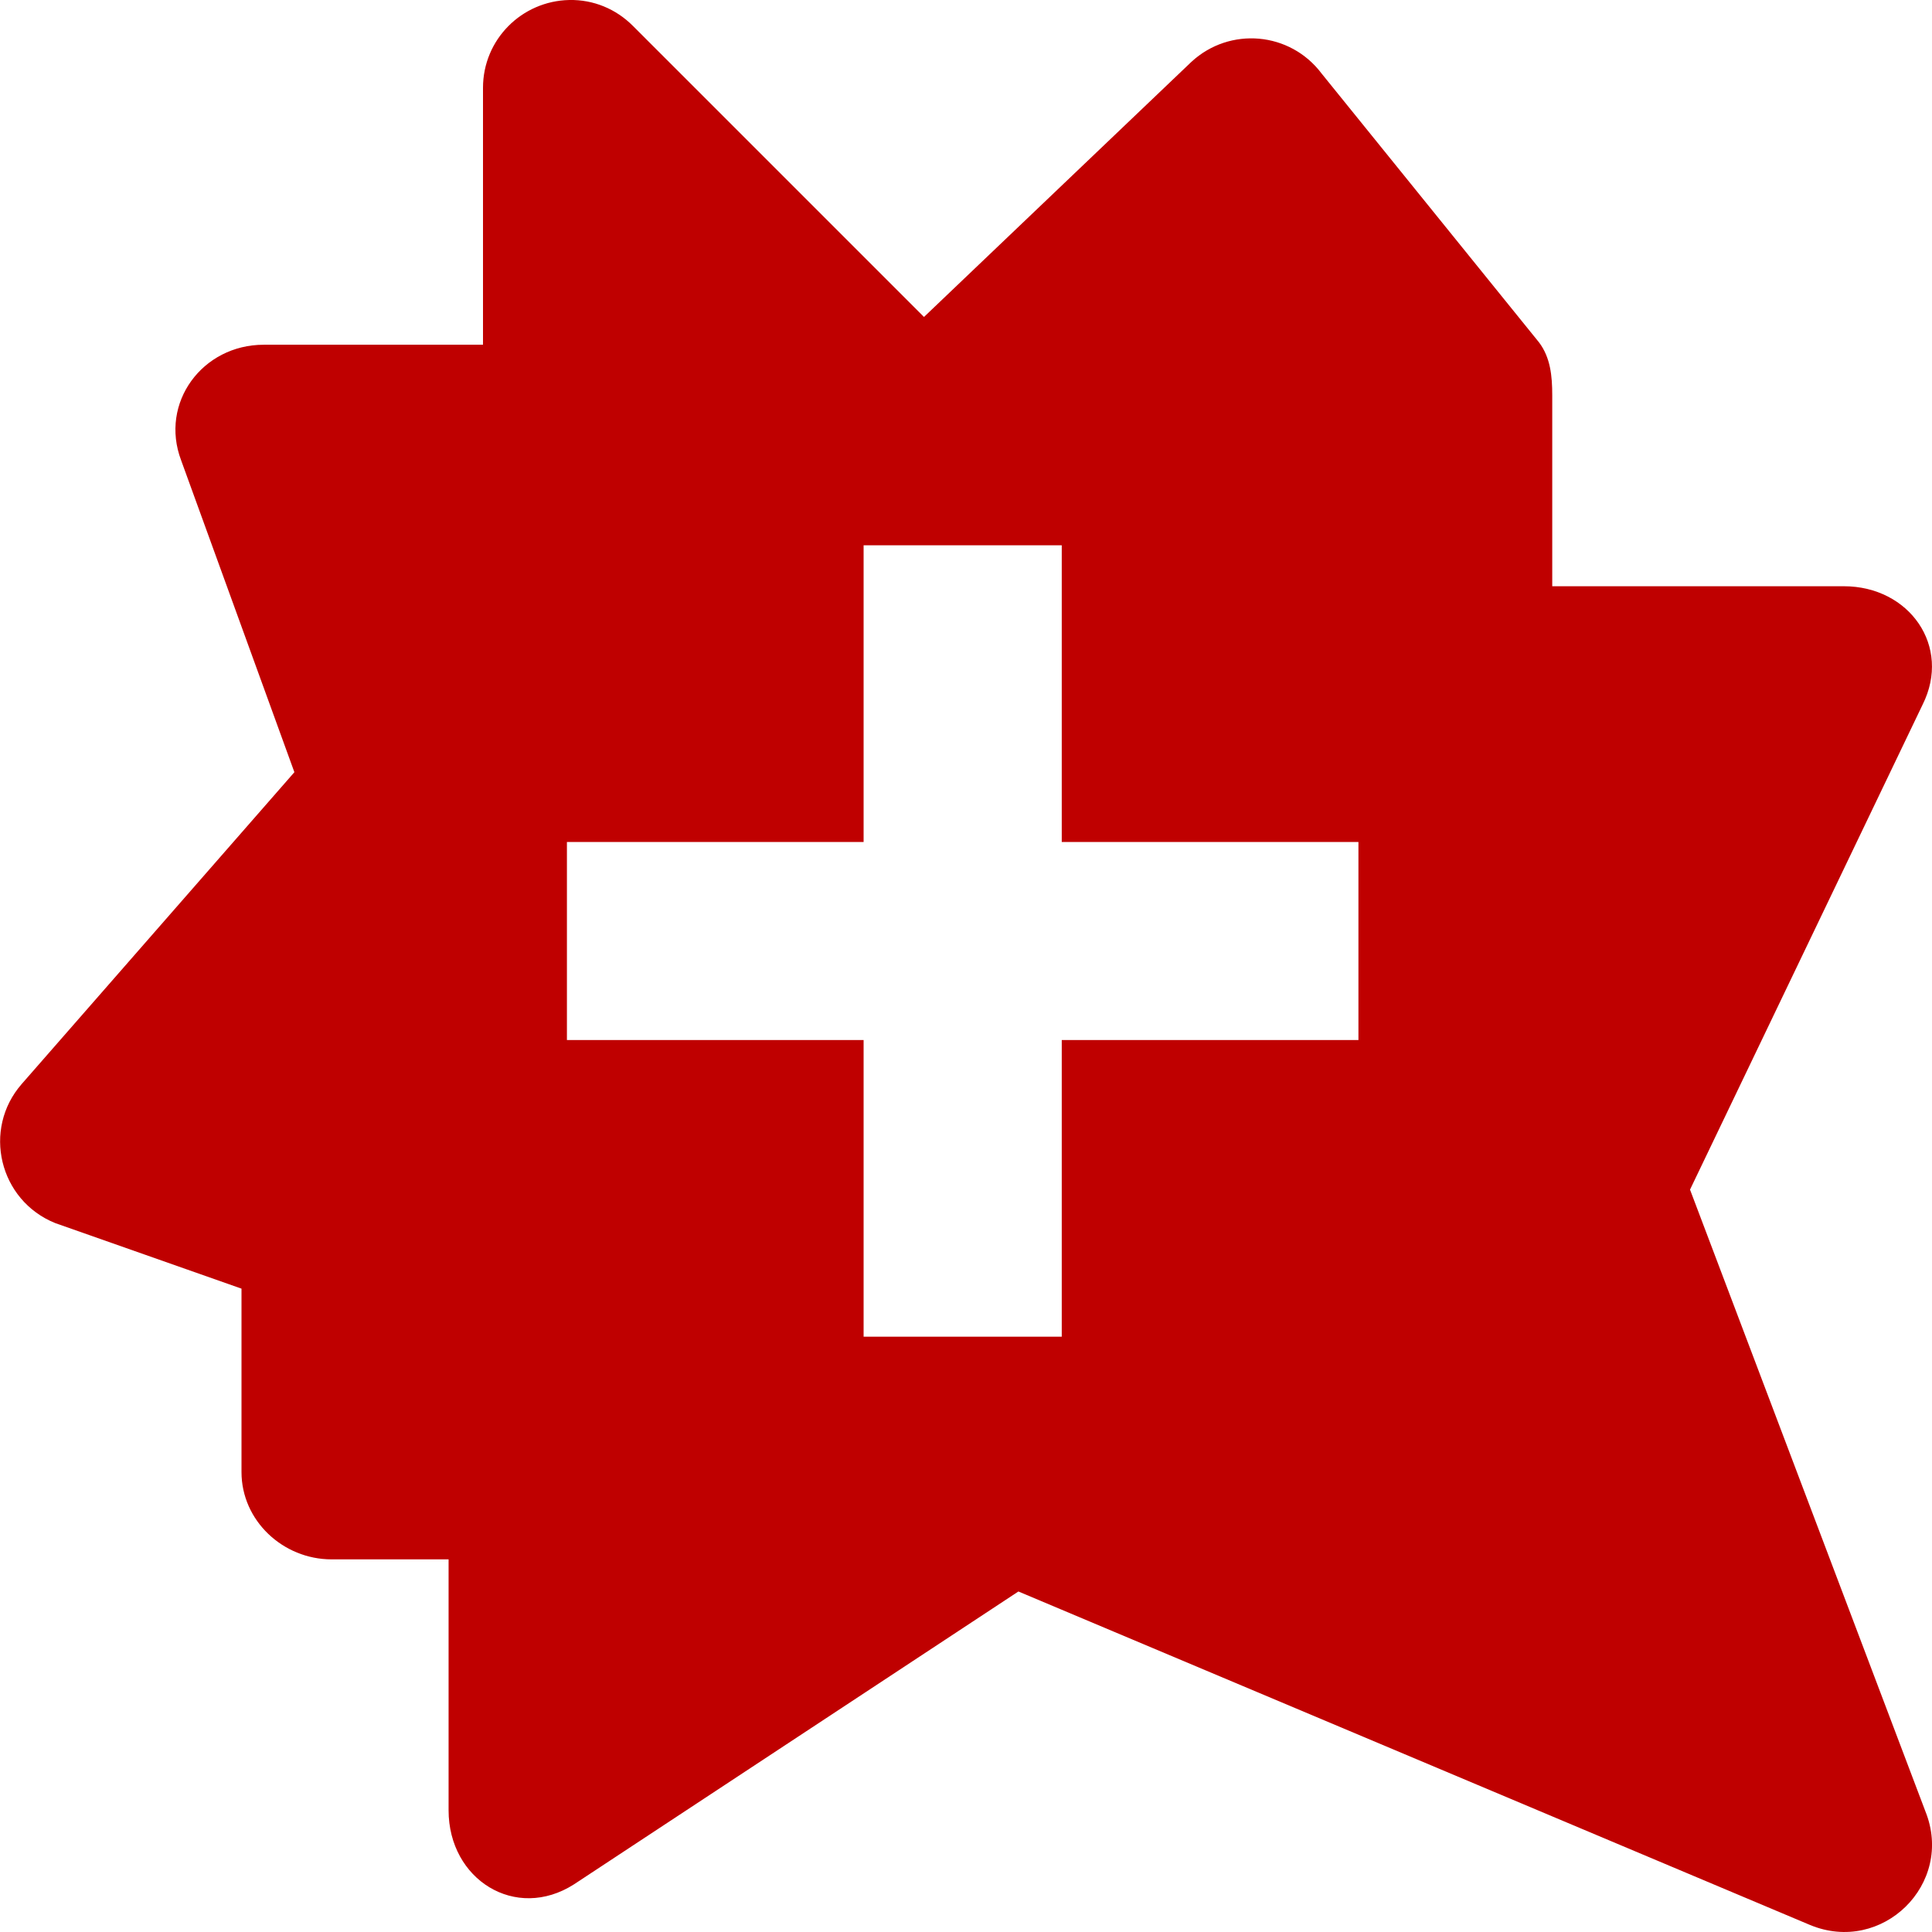 
<svg xmlns="http://www.w3.org/2000/svg" xmlns:xlink="http://www.w3.org/1999/xlink" width="16px" height="16px" viewBox="0 0 16 16" version="1.1">
<g id="surface1">
<path style=" stroke:none;fill-rule:evenodd;fill:#bf0000;fill-opacity:1;" d="M 4.715 0 C 4.32 0.008 4 0.328 4 0.727 L 4 2.855 L 2.184 2.855 C 1.676 2.855 1.32 3.336 1.5 3.812 L 2.438 6.395 L 0.18 8.977 C -0.148 9.352 -0.008 9.941 0.457 10.129 L 2 10.672 L 2 12.191 C 2 12.594 2.344 12.914 2.746 12.914 L 3.715 12.914 L 3.715 14.992 C 3.715 15.566 4.27 15.914 4.754 15.605 L 8.434 13.18 L 14.988 15.941 C 15.586 16.191 16.188 15.602 15.945 15 L 13.996 9.852 L 15.922 5.836 C 16.164 5.352 15.812 4.855 15.27 4.855 L 12.855 4.855 L 12.855 3.273 C 12.855 3.113 12.84 2.961 12.746 2.836 L 10.945 0.609 C 10.684 0.262 10.184 0.219 9.867 0.512 L 7.652 2.625 L 5.242 0.215 C 5.102 0.074 4.914 -0.004 4.715 0 Z M 11.25 8.613 L 8.793 8.613 L 8.793 11.07 L 7.152 11.07 L 7.152 8.613 L 4.695 8.613 L 4.695 6.973 L 7.152 6.973 L 7.152 4.516 L 8.793 4.516 L 8.793 6.973 L 11.25 6.973 Z M 11.25 8.613 "/>
</g>
</svg>
